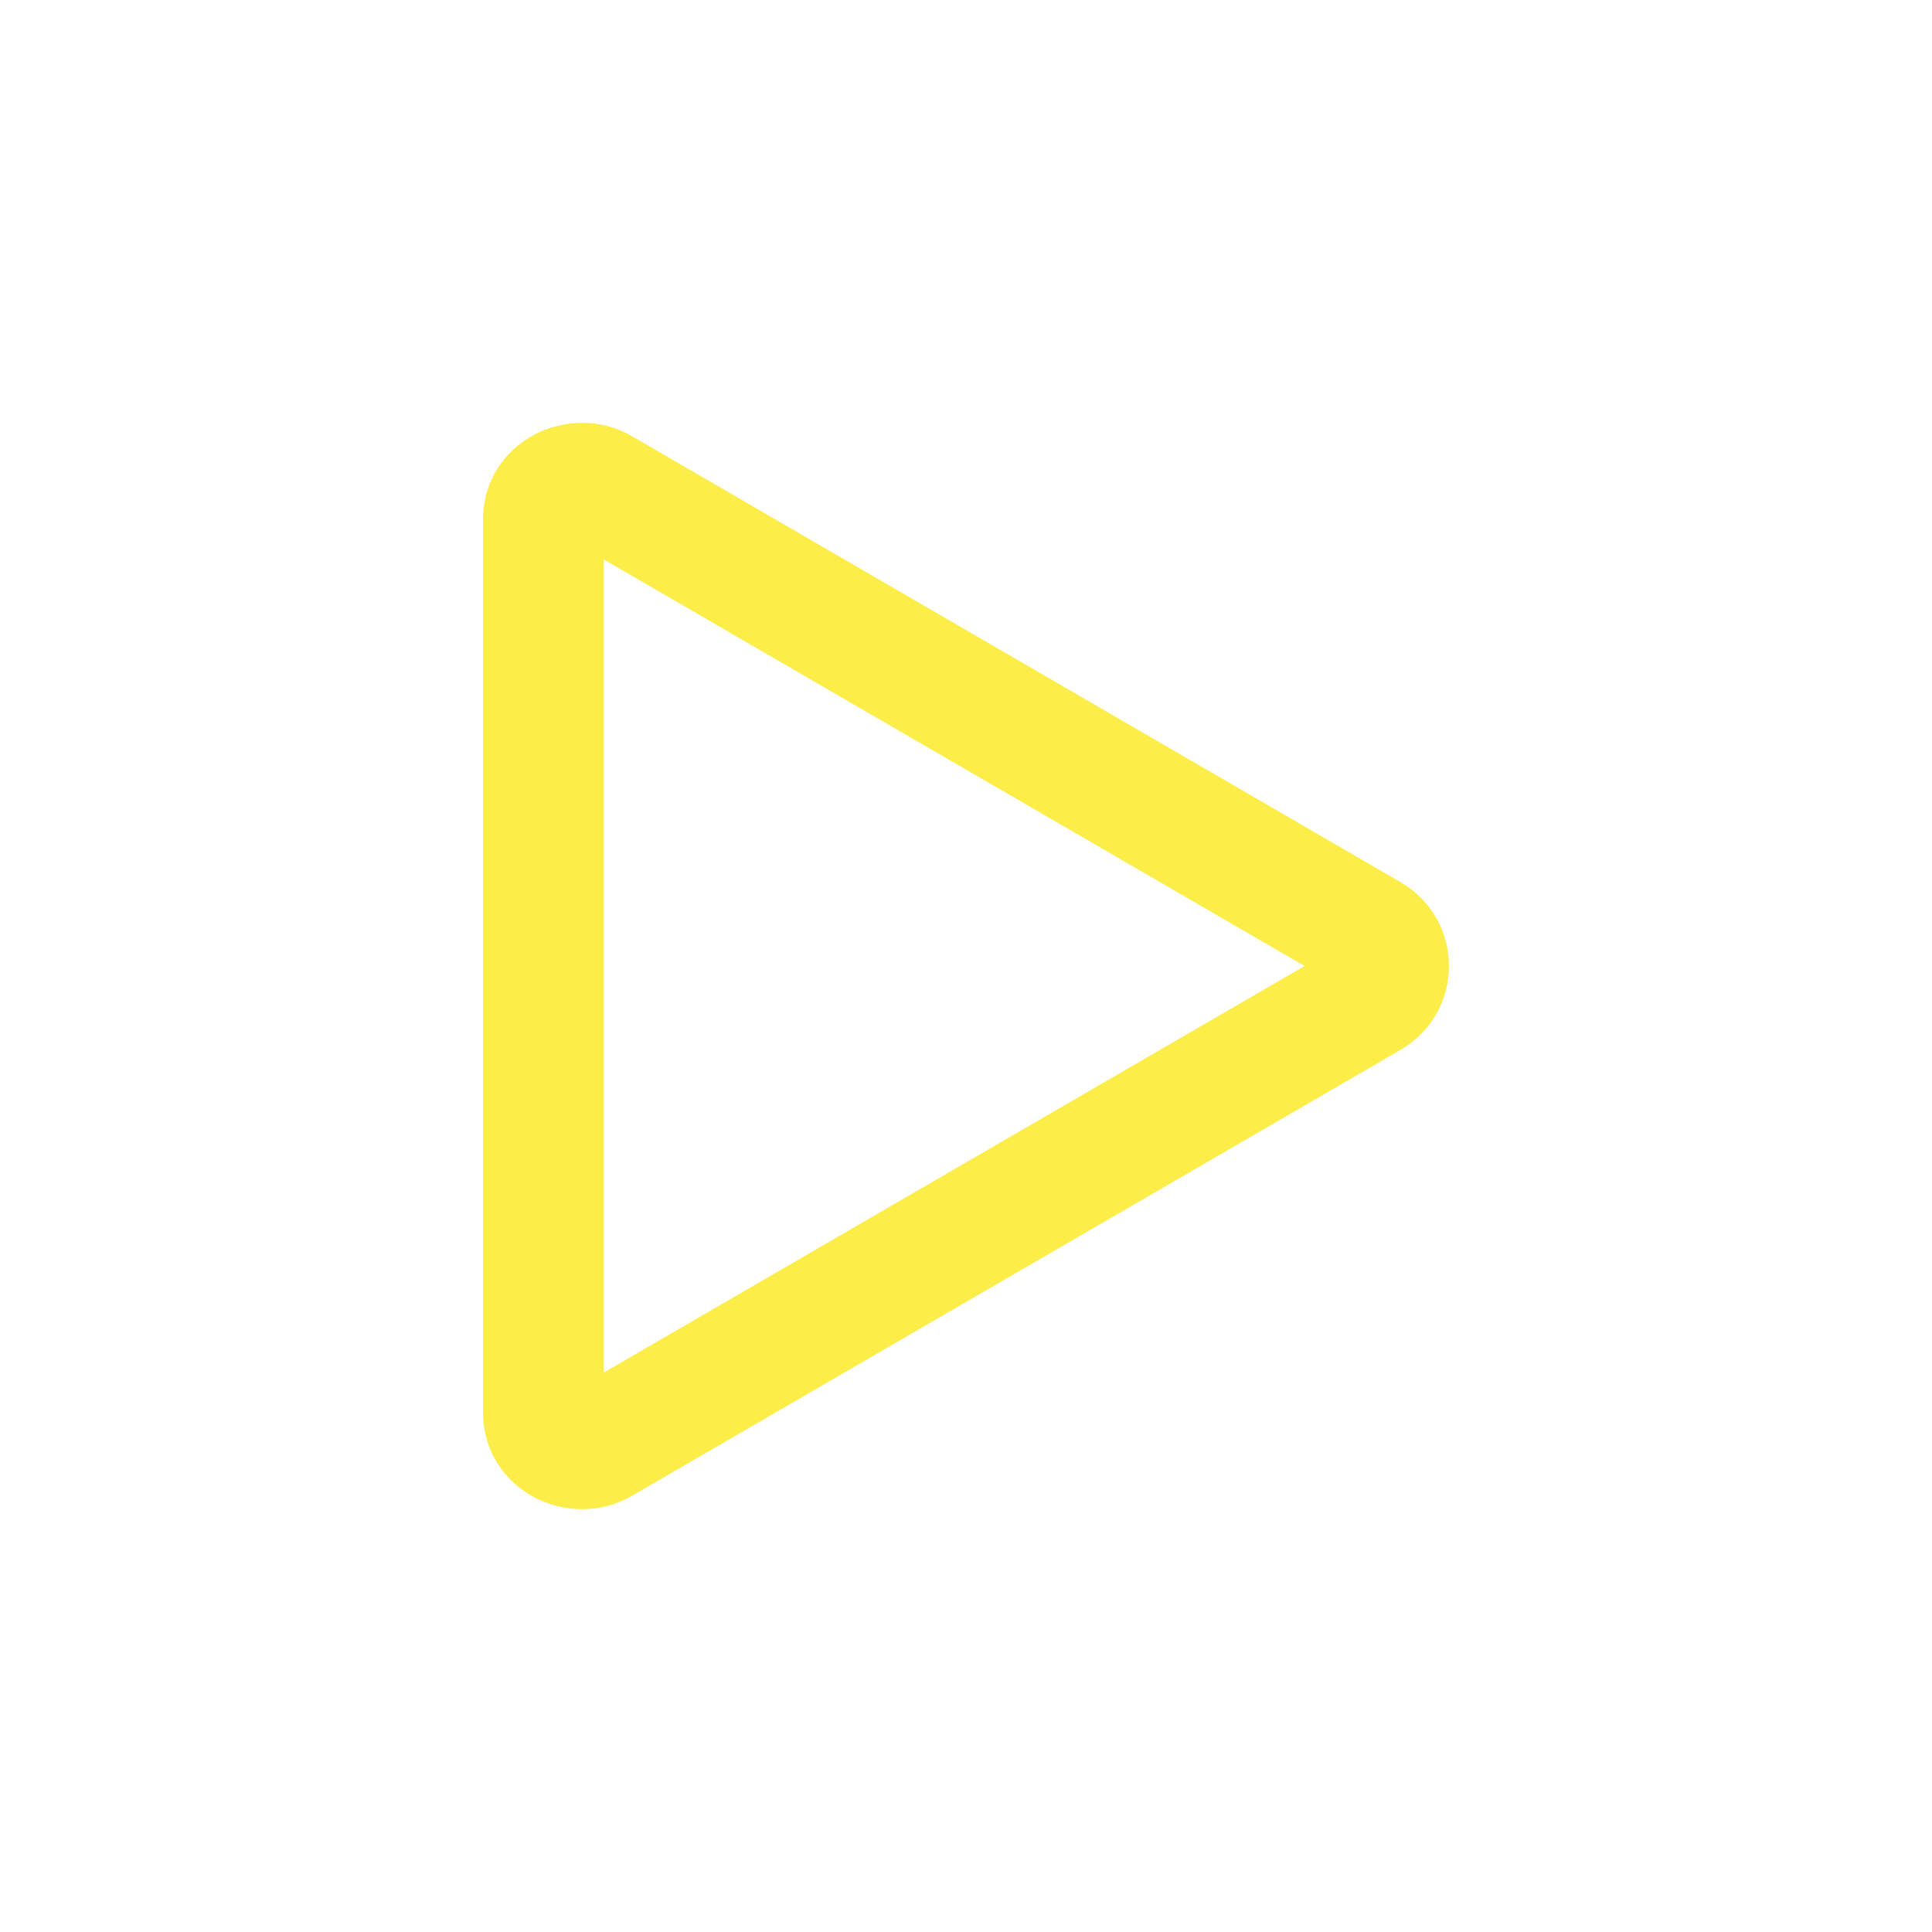 <svg width="16" height="16" viewBox="0 0 16 16" fill="none" xmlns="http://www.w3.org/2000/svg">
<path d="M10.804 8L5 4.633L5 11.367L10.804 8ZM11.596 7.304C12.134 7.616 12.134 8.384 11.596 8.696L5.233 12.388C4.713 12.69 4 12.345 4 11.692L4 4.308C4 3.655 4.713 3.31 5.233 3.612L11.596 7.304Z" fill="#FCED49"/>
</svg>
